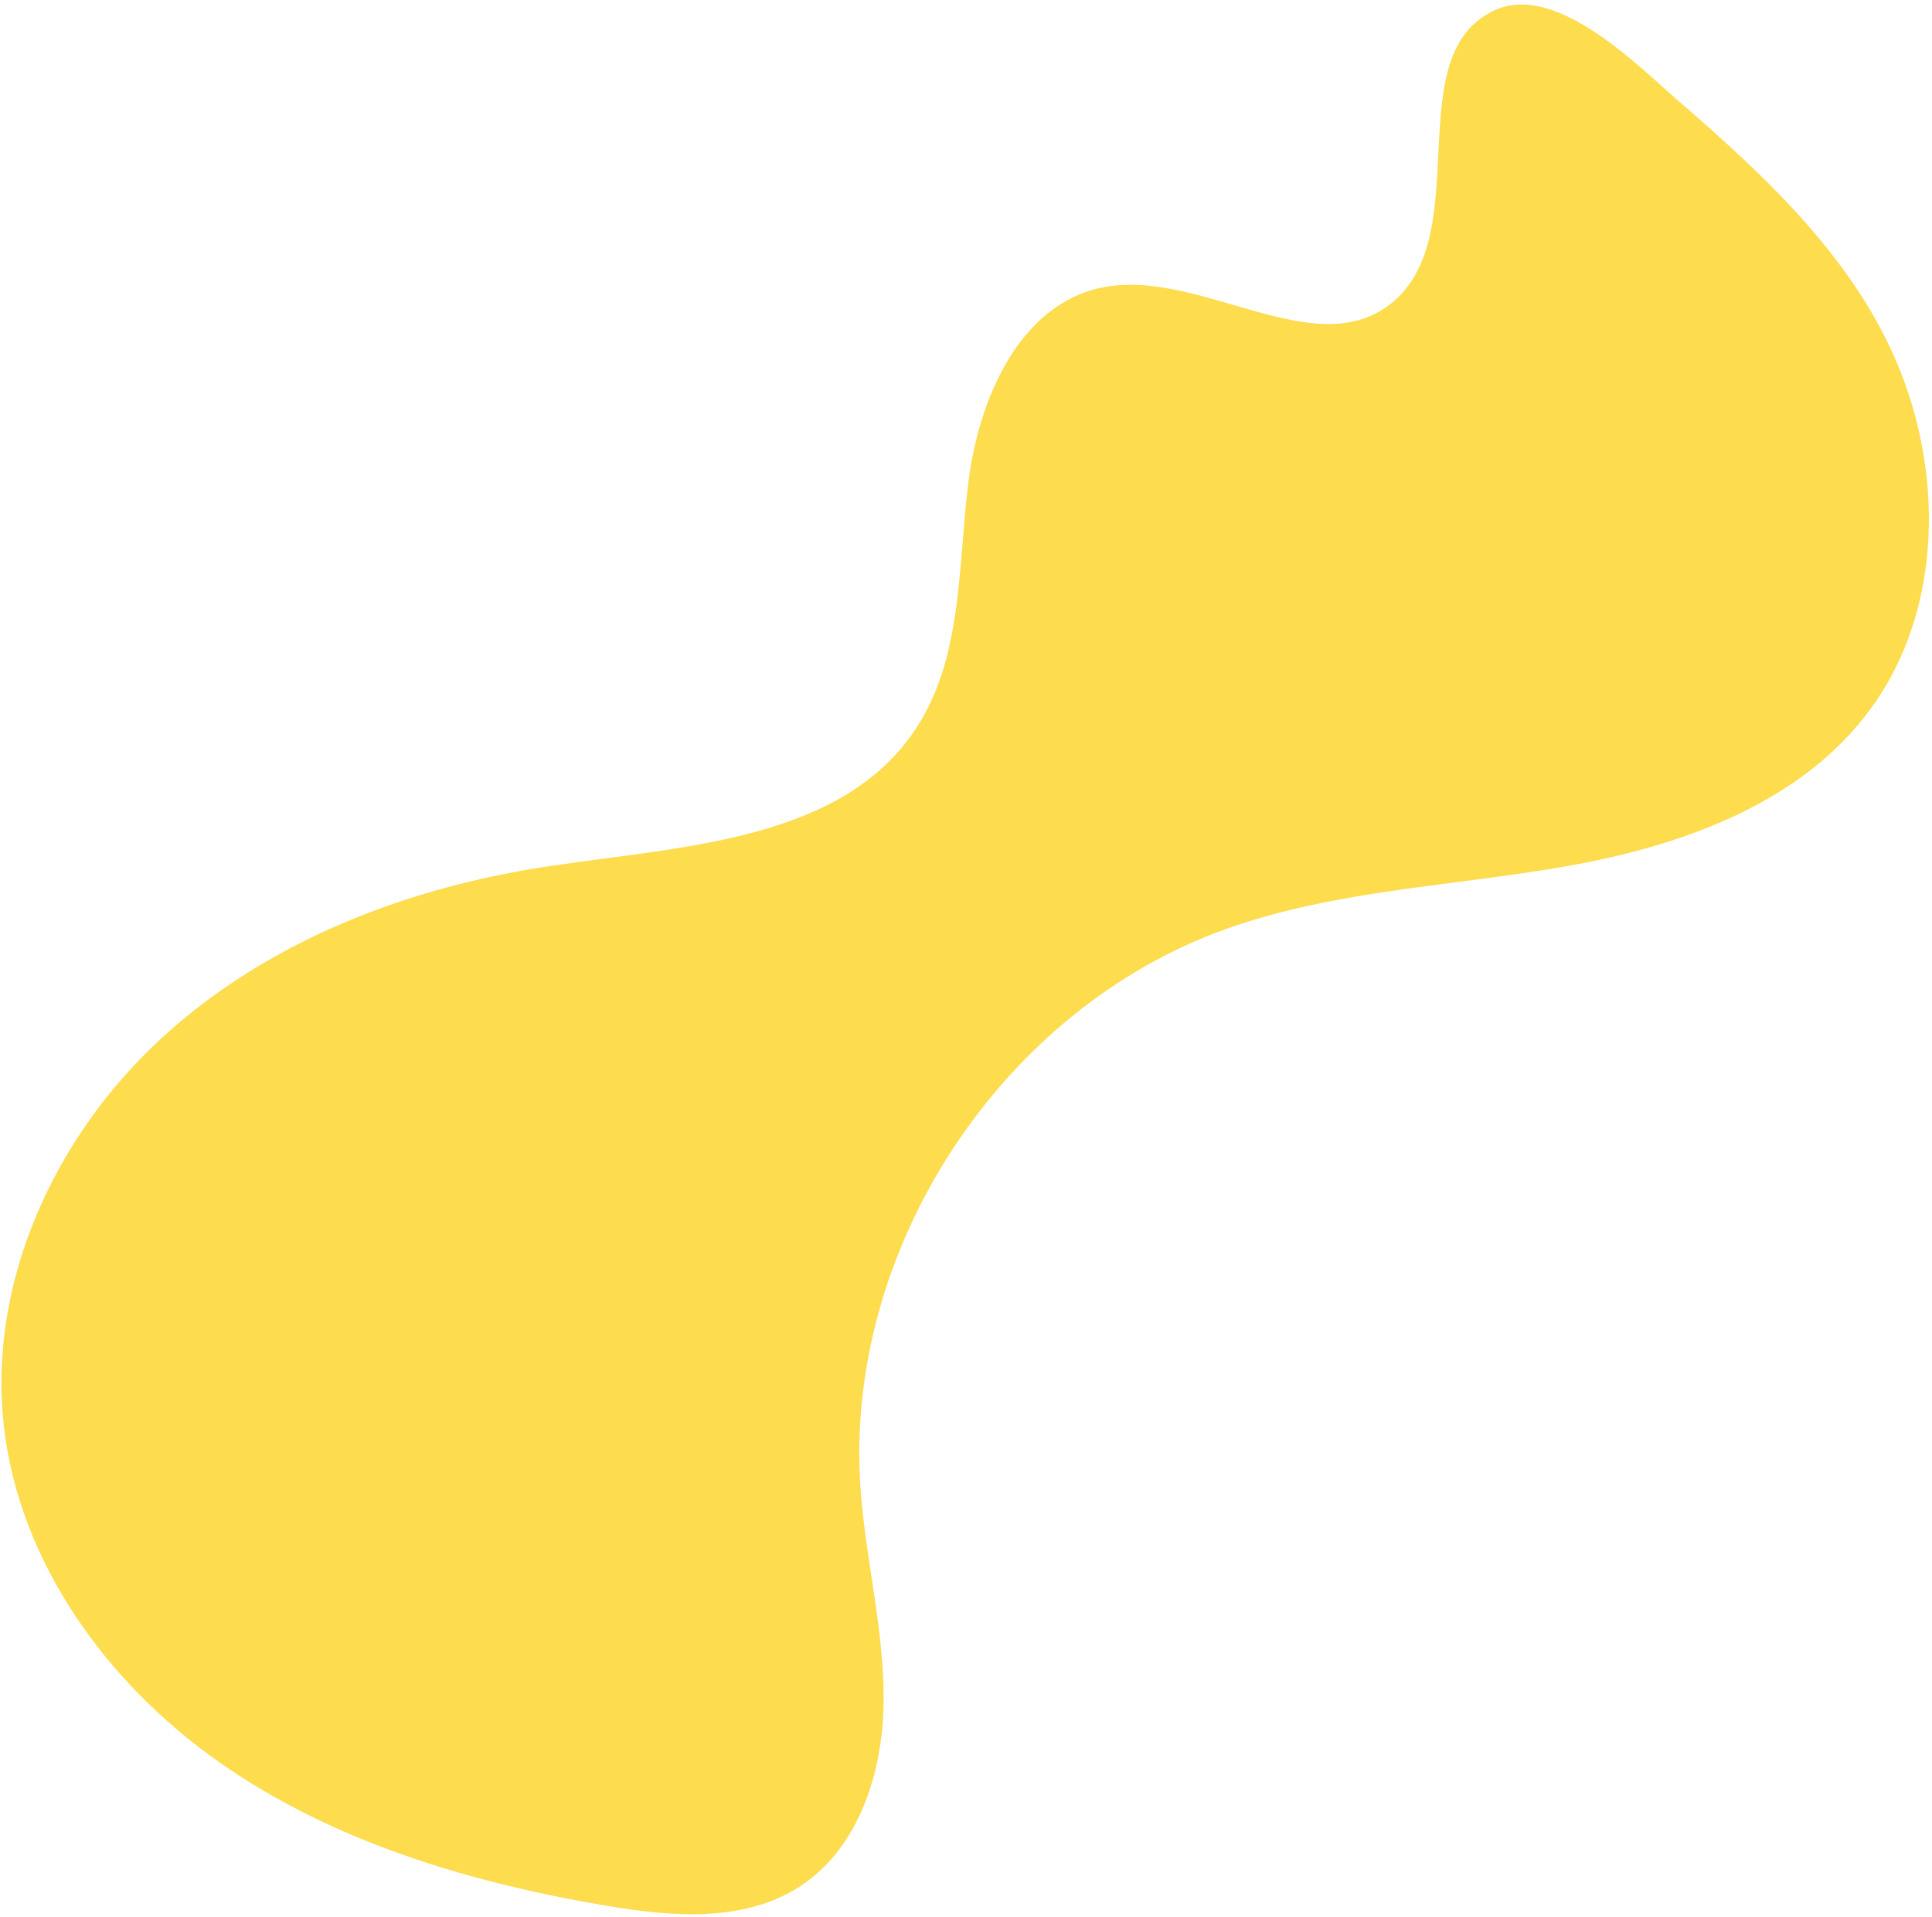 <svg width="405" height="402" viewBox="0 0 405 402" fill="none" xmlns="http://www.w3.org/2000/svg">
<path d="M352.12 21.402C370.801 37.556 389.394 55.028 398.448 78.04C407.501 101.052 406.705 128.85 392.059 148.723C377.629 168.349 352.769 177.274 328.789 181.542C304.808 185.81 279.989 186.567 257.049 194.759C209.855 211.602 176.929 261.914 180.378 311.9C181.408 326.836 185.322 341.54 185.235 356.512C185.148 371.485 180.051 387.66 167.41 395.686C155.698 403.129 140.612 401.851 126.922 399.527C98.387 394.678 69.891 386.193 46.163 369.61C22.434 353.028 3.903 327.451 0.774 298.669C-2.498 268.689 11.48 238.367 33.623 217.886C55.766 197.405 85.183 186.086 115.003 181.617C143.116 177.399 176.598 176.365 192.128 152.568C201.77 137.769 200.82 118.794 202.978 101.261C205.136 83.729 213.606 63.944 230.899 60.311C251.601 55.993 275.906 76.884 292.071 63.252C309.52 48.538 292.805 10.737 313.832 1.939C326.684 -3.436 343.996 14.382 352.12 21.402Z" fill="#FDDC4E"/>
</svg>
